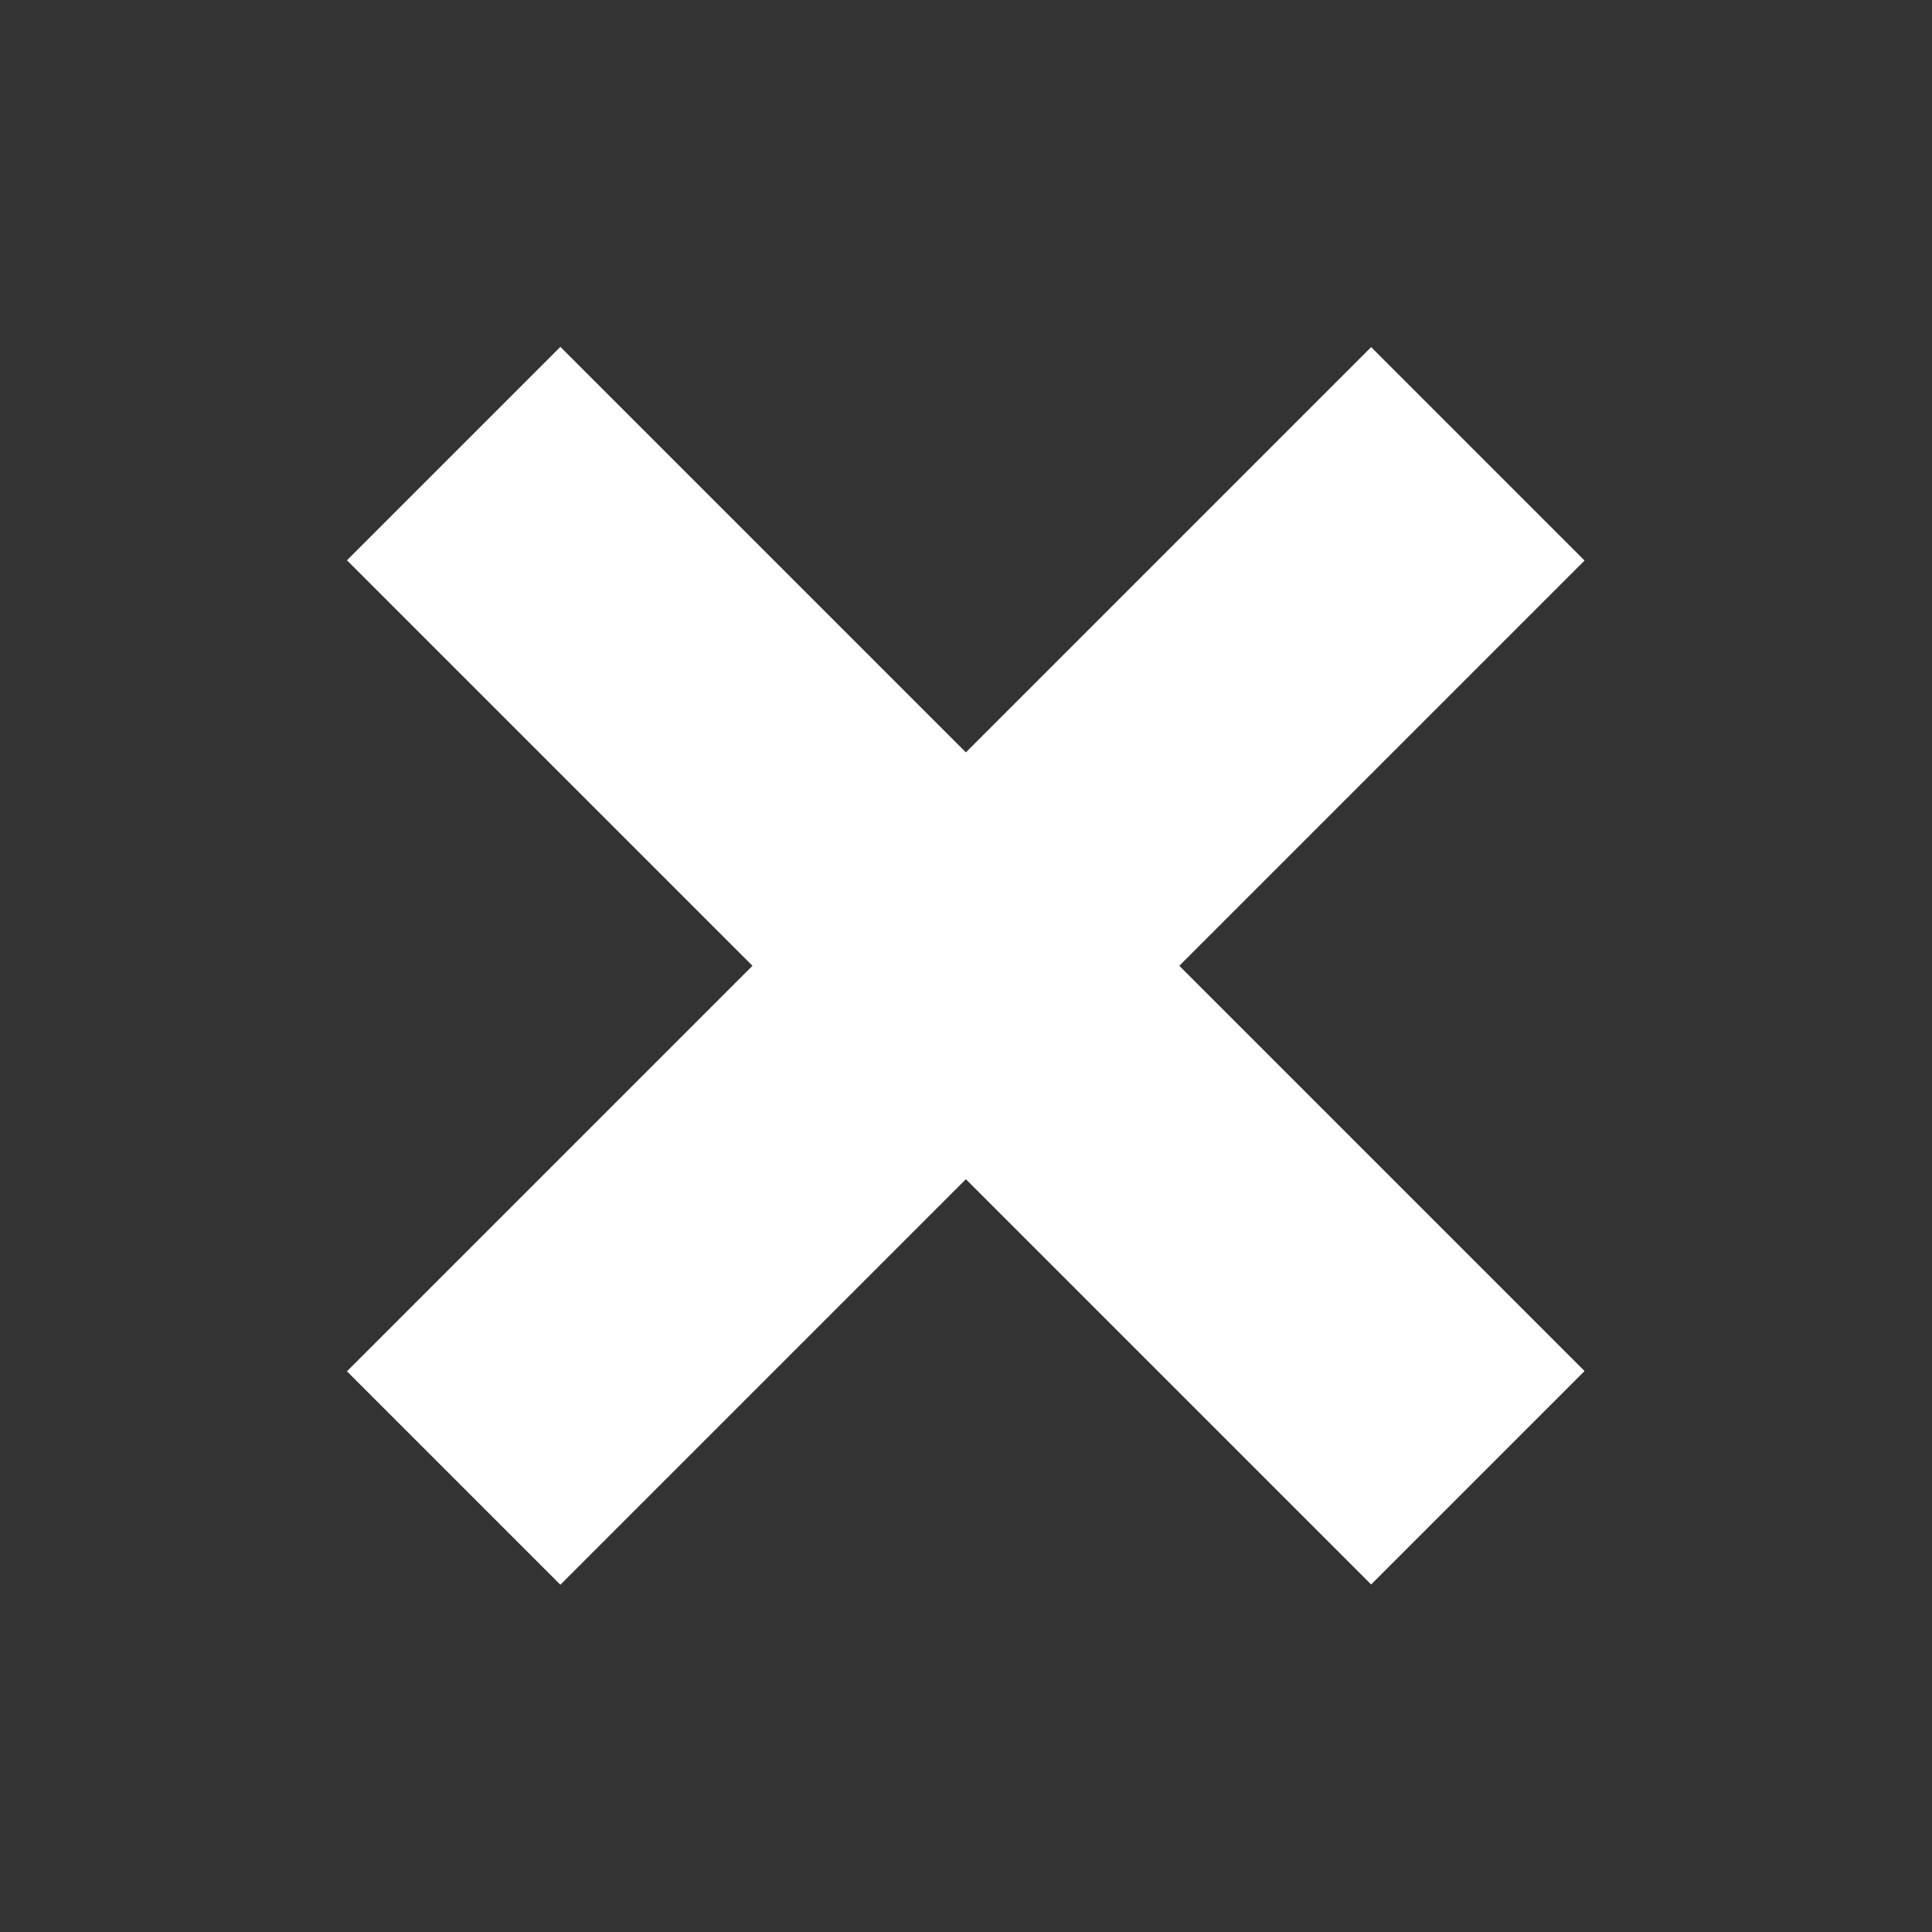 <svg xmlns="http://www.w3.org/2000/svg" width="16" height="16">
 <rect width="100%" height="100%" fill="#333333" stroke="none"/>
 <g>
  <rect width="11.04" height="1.543" x="-5.521" y="10.542" transform="matrix(0.707,-0.707,0.707,0.707,0,0)" fill="#ffffff" stroke="#ffffff" stroke-width="0.957"/>
  <rect width="11.04" height="1.543" x="5.792" y="-0.771" transform="matrix(0.707,0.707,0.707,-0.707,0,0)" fill="#ffffff" stroke="#ffffff" stroke-width="0.957"/>
 </g>
</svg>
